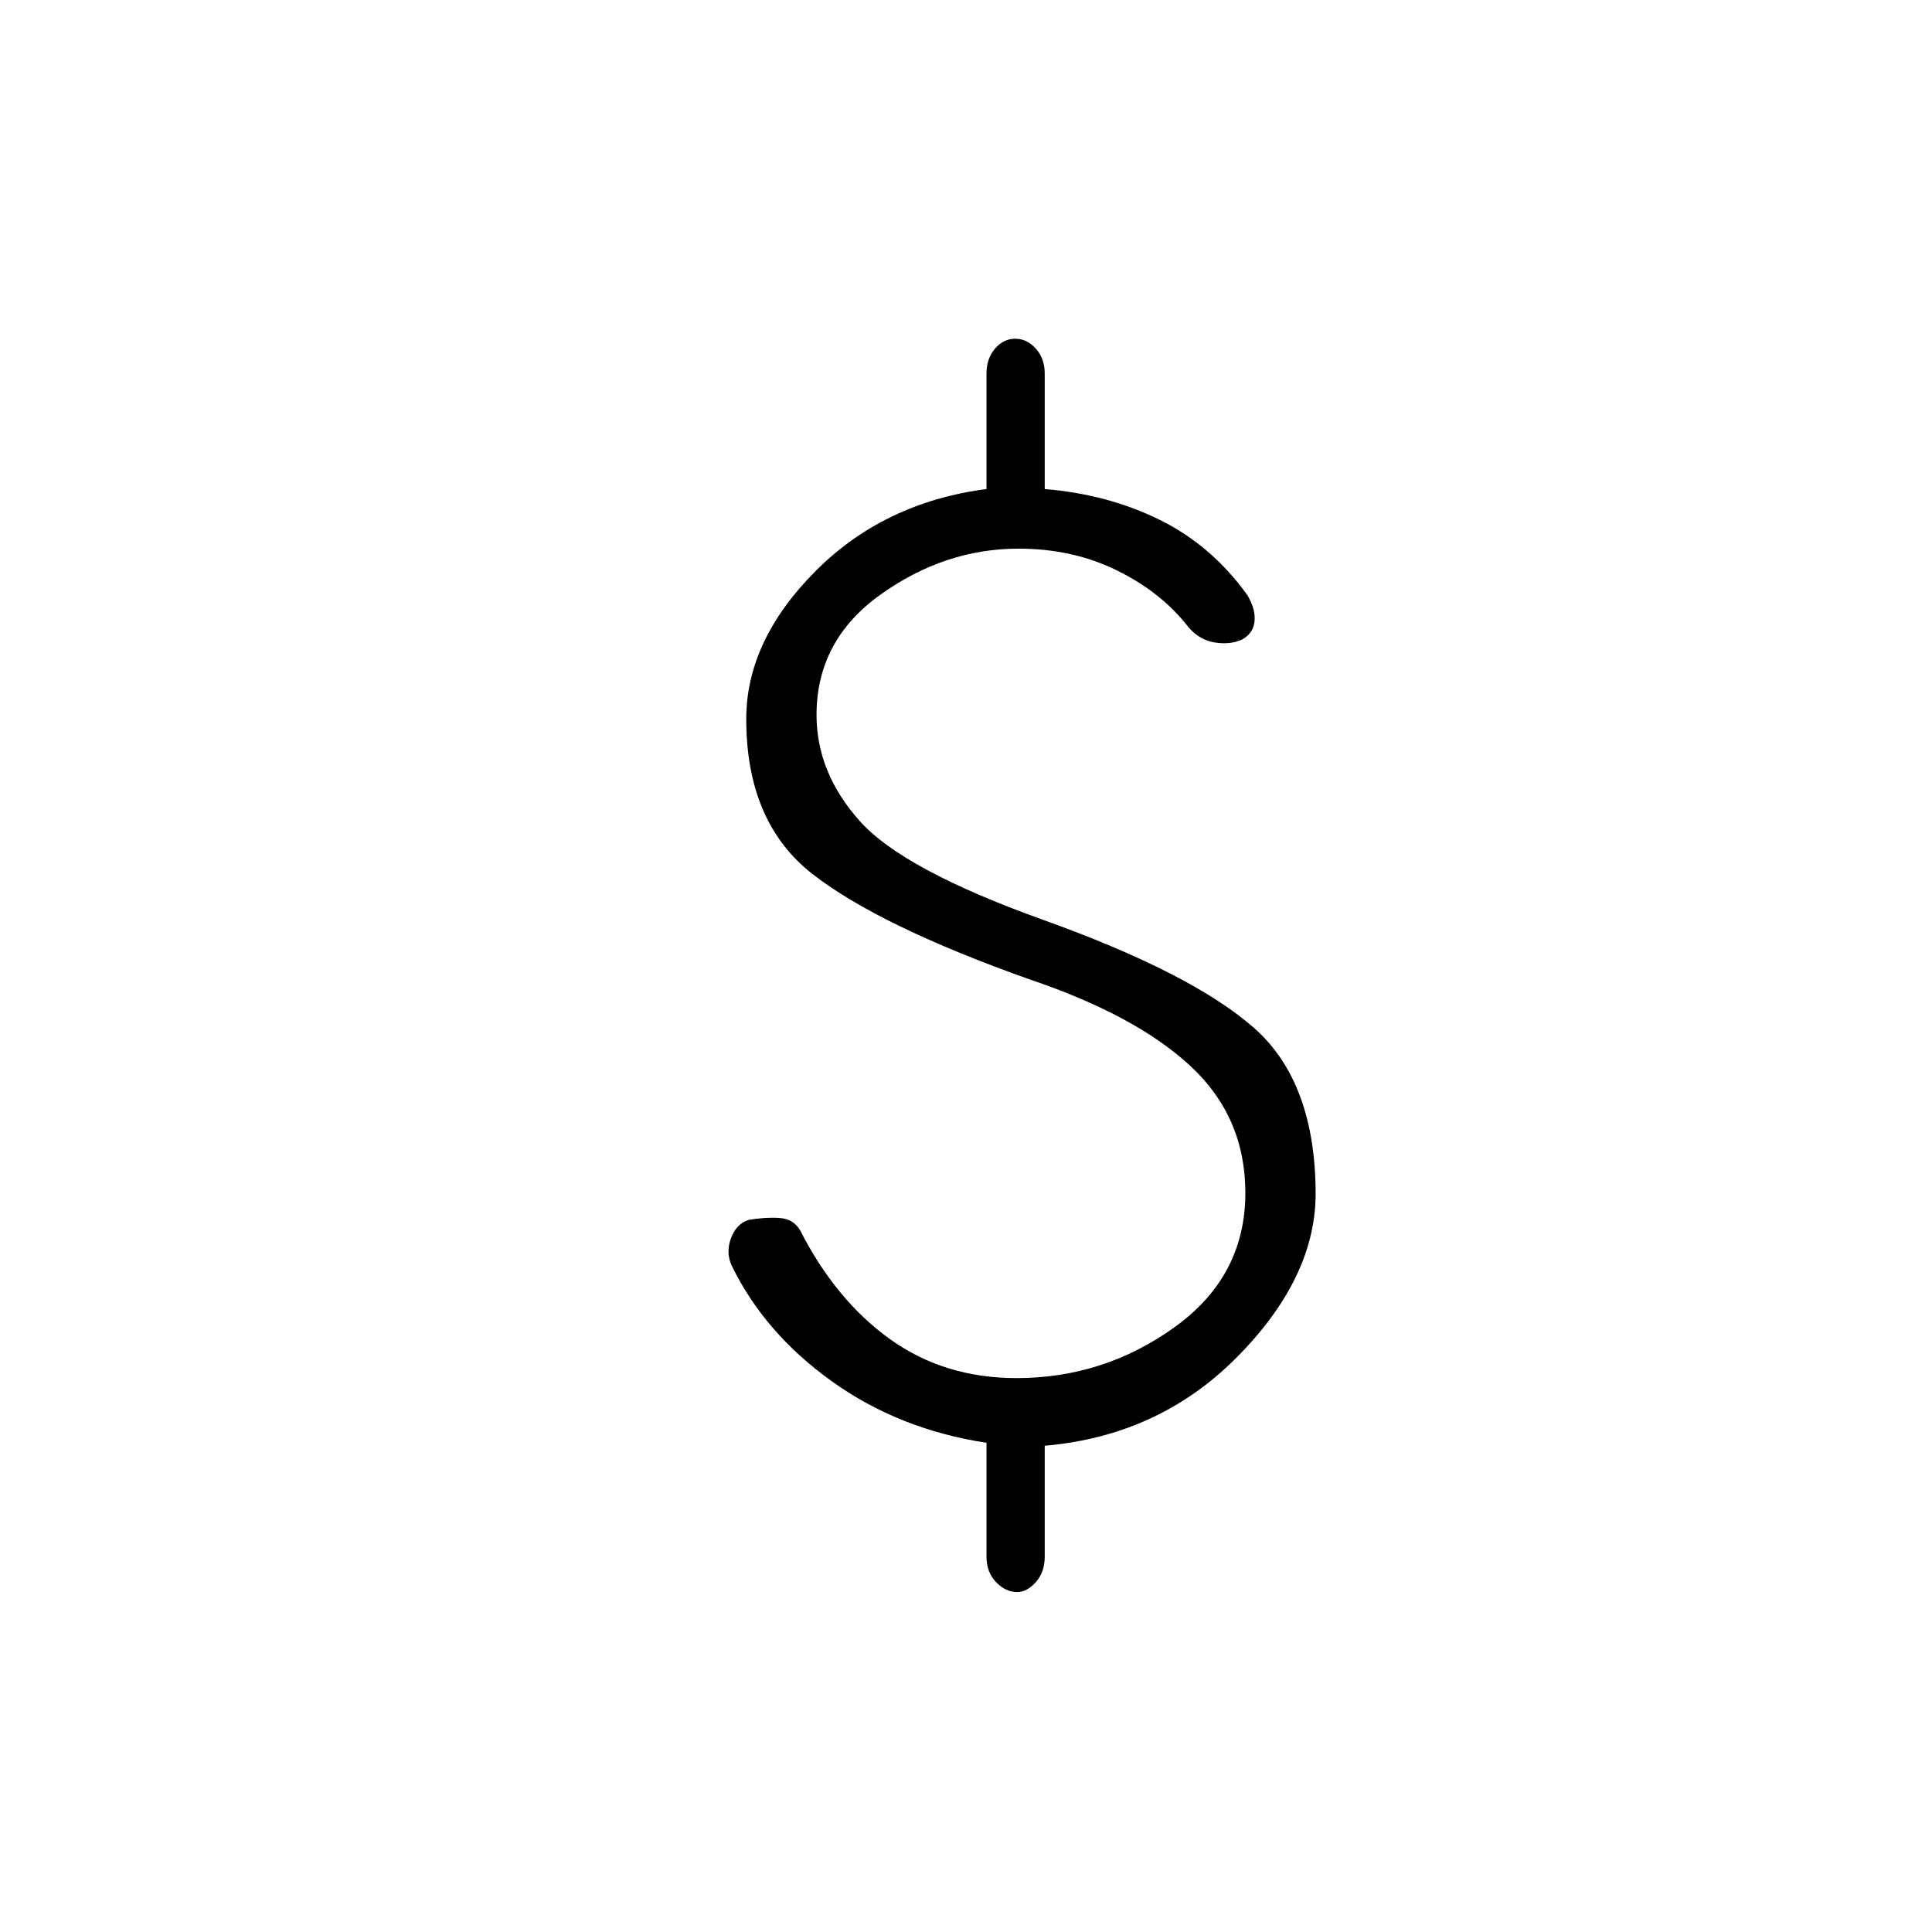 <svg xmlns="http://www.w3.org/2000/svg" height="20" viewBox="0 -960 960 960" width="20"><path d="M505.46-168.92q-5.81 0-10.54-4.93-4.73-4.92-4.73-12.73v-56.5q-43.57-6.65-76.96-30.63-33.38-23.98-49.61-57.33-3.04-6.46-.43-13.59 2.62-7.14 8.66-9.18 7.96-1.42 15.23-1 7.27.43 10.54 6.23 17.76 34.77 44.71 54.06 26.94 19.29 62.79 19.29 43.34 0 78.51-25.29 35.18-25.29 35.18-66.71 0-37.69-27.21-63-27.22-25.31-80.1-43.15-74.46-26.47-107.58-52.16-33.11-25.69-33.11-77.23 0-38.65 34.07-73.1 34.08-34.44 85.31-41.13v-57.42q0-7.43 4.23-12.35t10.04-4.92q5.81 0 10.23 4.92 4.43 4.92 4.43 12.35V-717q31.3 2.58 57.11 15.29 25.81 12.71 43.62 37.48 4.27 7.35 3.48 13.27-.79 5.92-6.33 8.84-5.96 2.58-13.48 1.35-7.52-1.23-12.98-7.58-13.31-17.23-35.35-28.13-22.04-10.9-49.07-10.9-36.58 0-68.49 22.75-31.9 22.75-31.9 59.86 0 28.73 21.5 52.77 21.5 24.04 90.27 48.77 74.31 26.58 105.38 53.79 31.08 27.21 30.85 83.75-.61 41.38-39.33 80.29-38.71 38.9-95.28 43.78v55.04q0 7.81-4.43 12.73-4.42 4.93-9.23 4.93Z"/></svg>